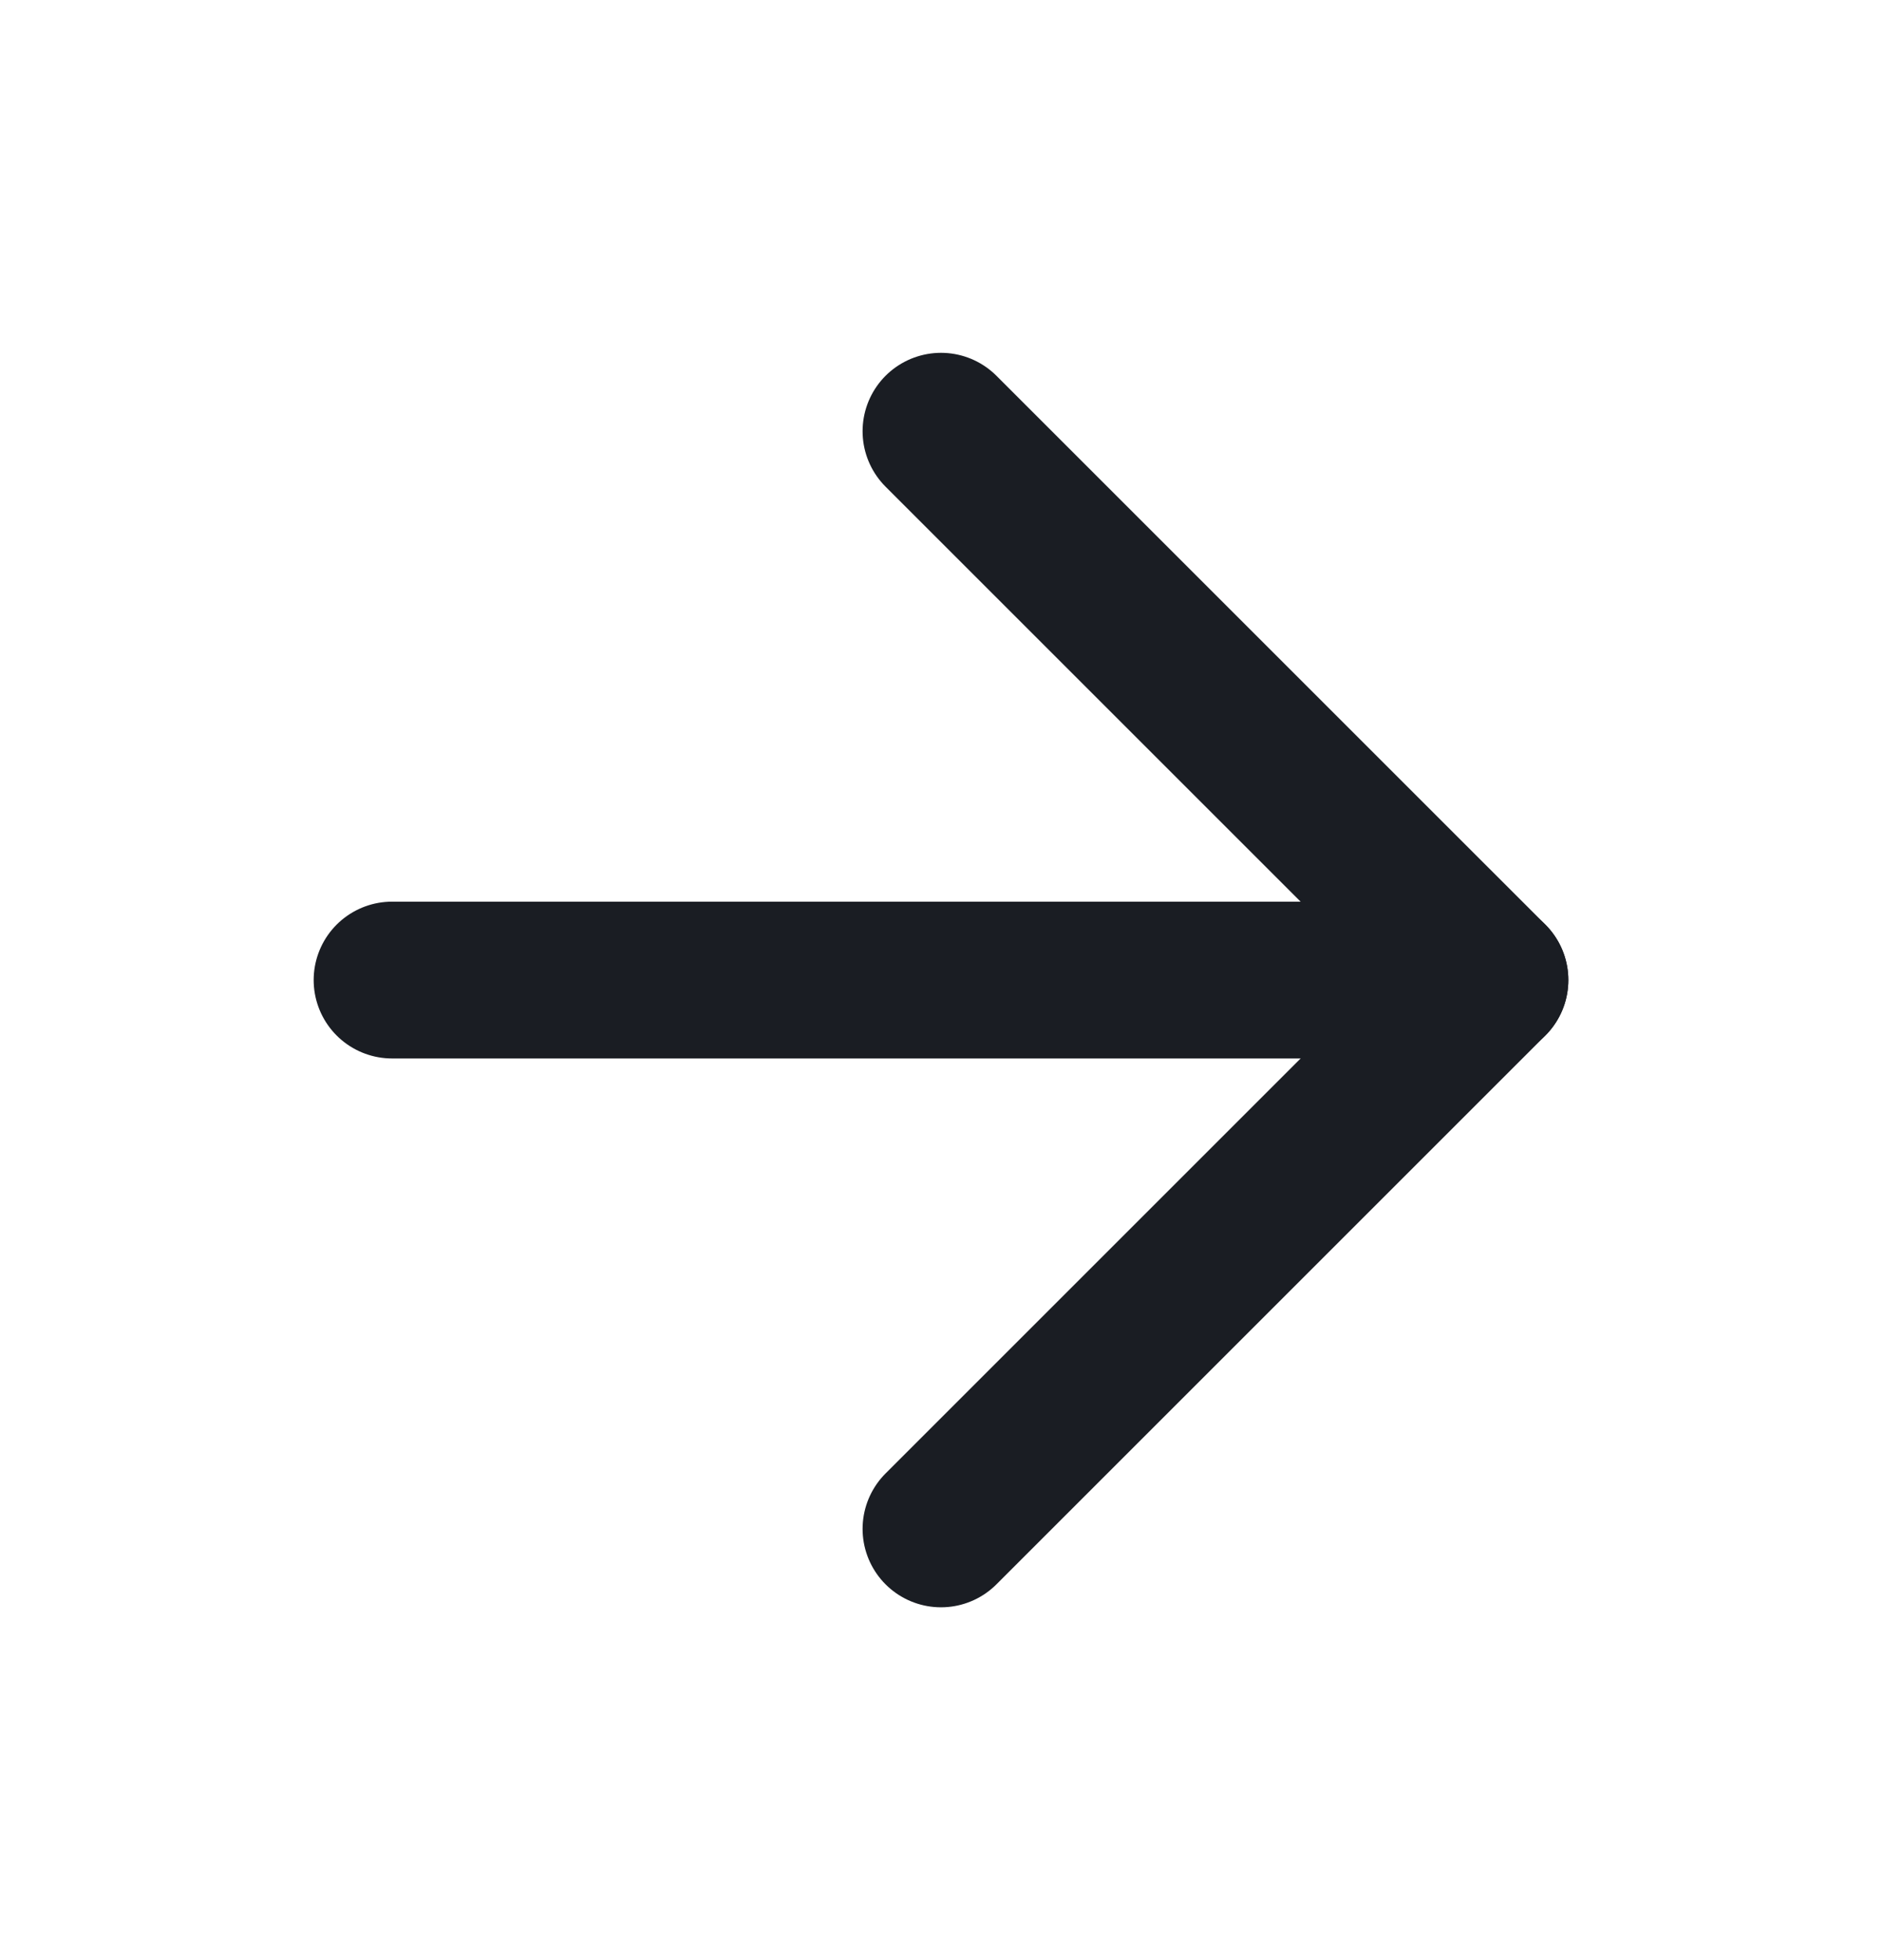<svg width="24" height="25" viewBox="0 0 24 25" fill="none" xmlns="http://www.w3.org/2000/svg">
<path d="M19 12.5L5 12.5" stroke="#1A1D23" stroke-width="2" stroke-linecap="round" stroke-linejoin="round"/>
<path d="M12 19.5L19 12.5L12 5.5" stroke="#1A1D23" stroke-width="2" stroke-linecap="round" stroke-linejoin="round"/>
</svg>

